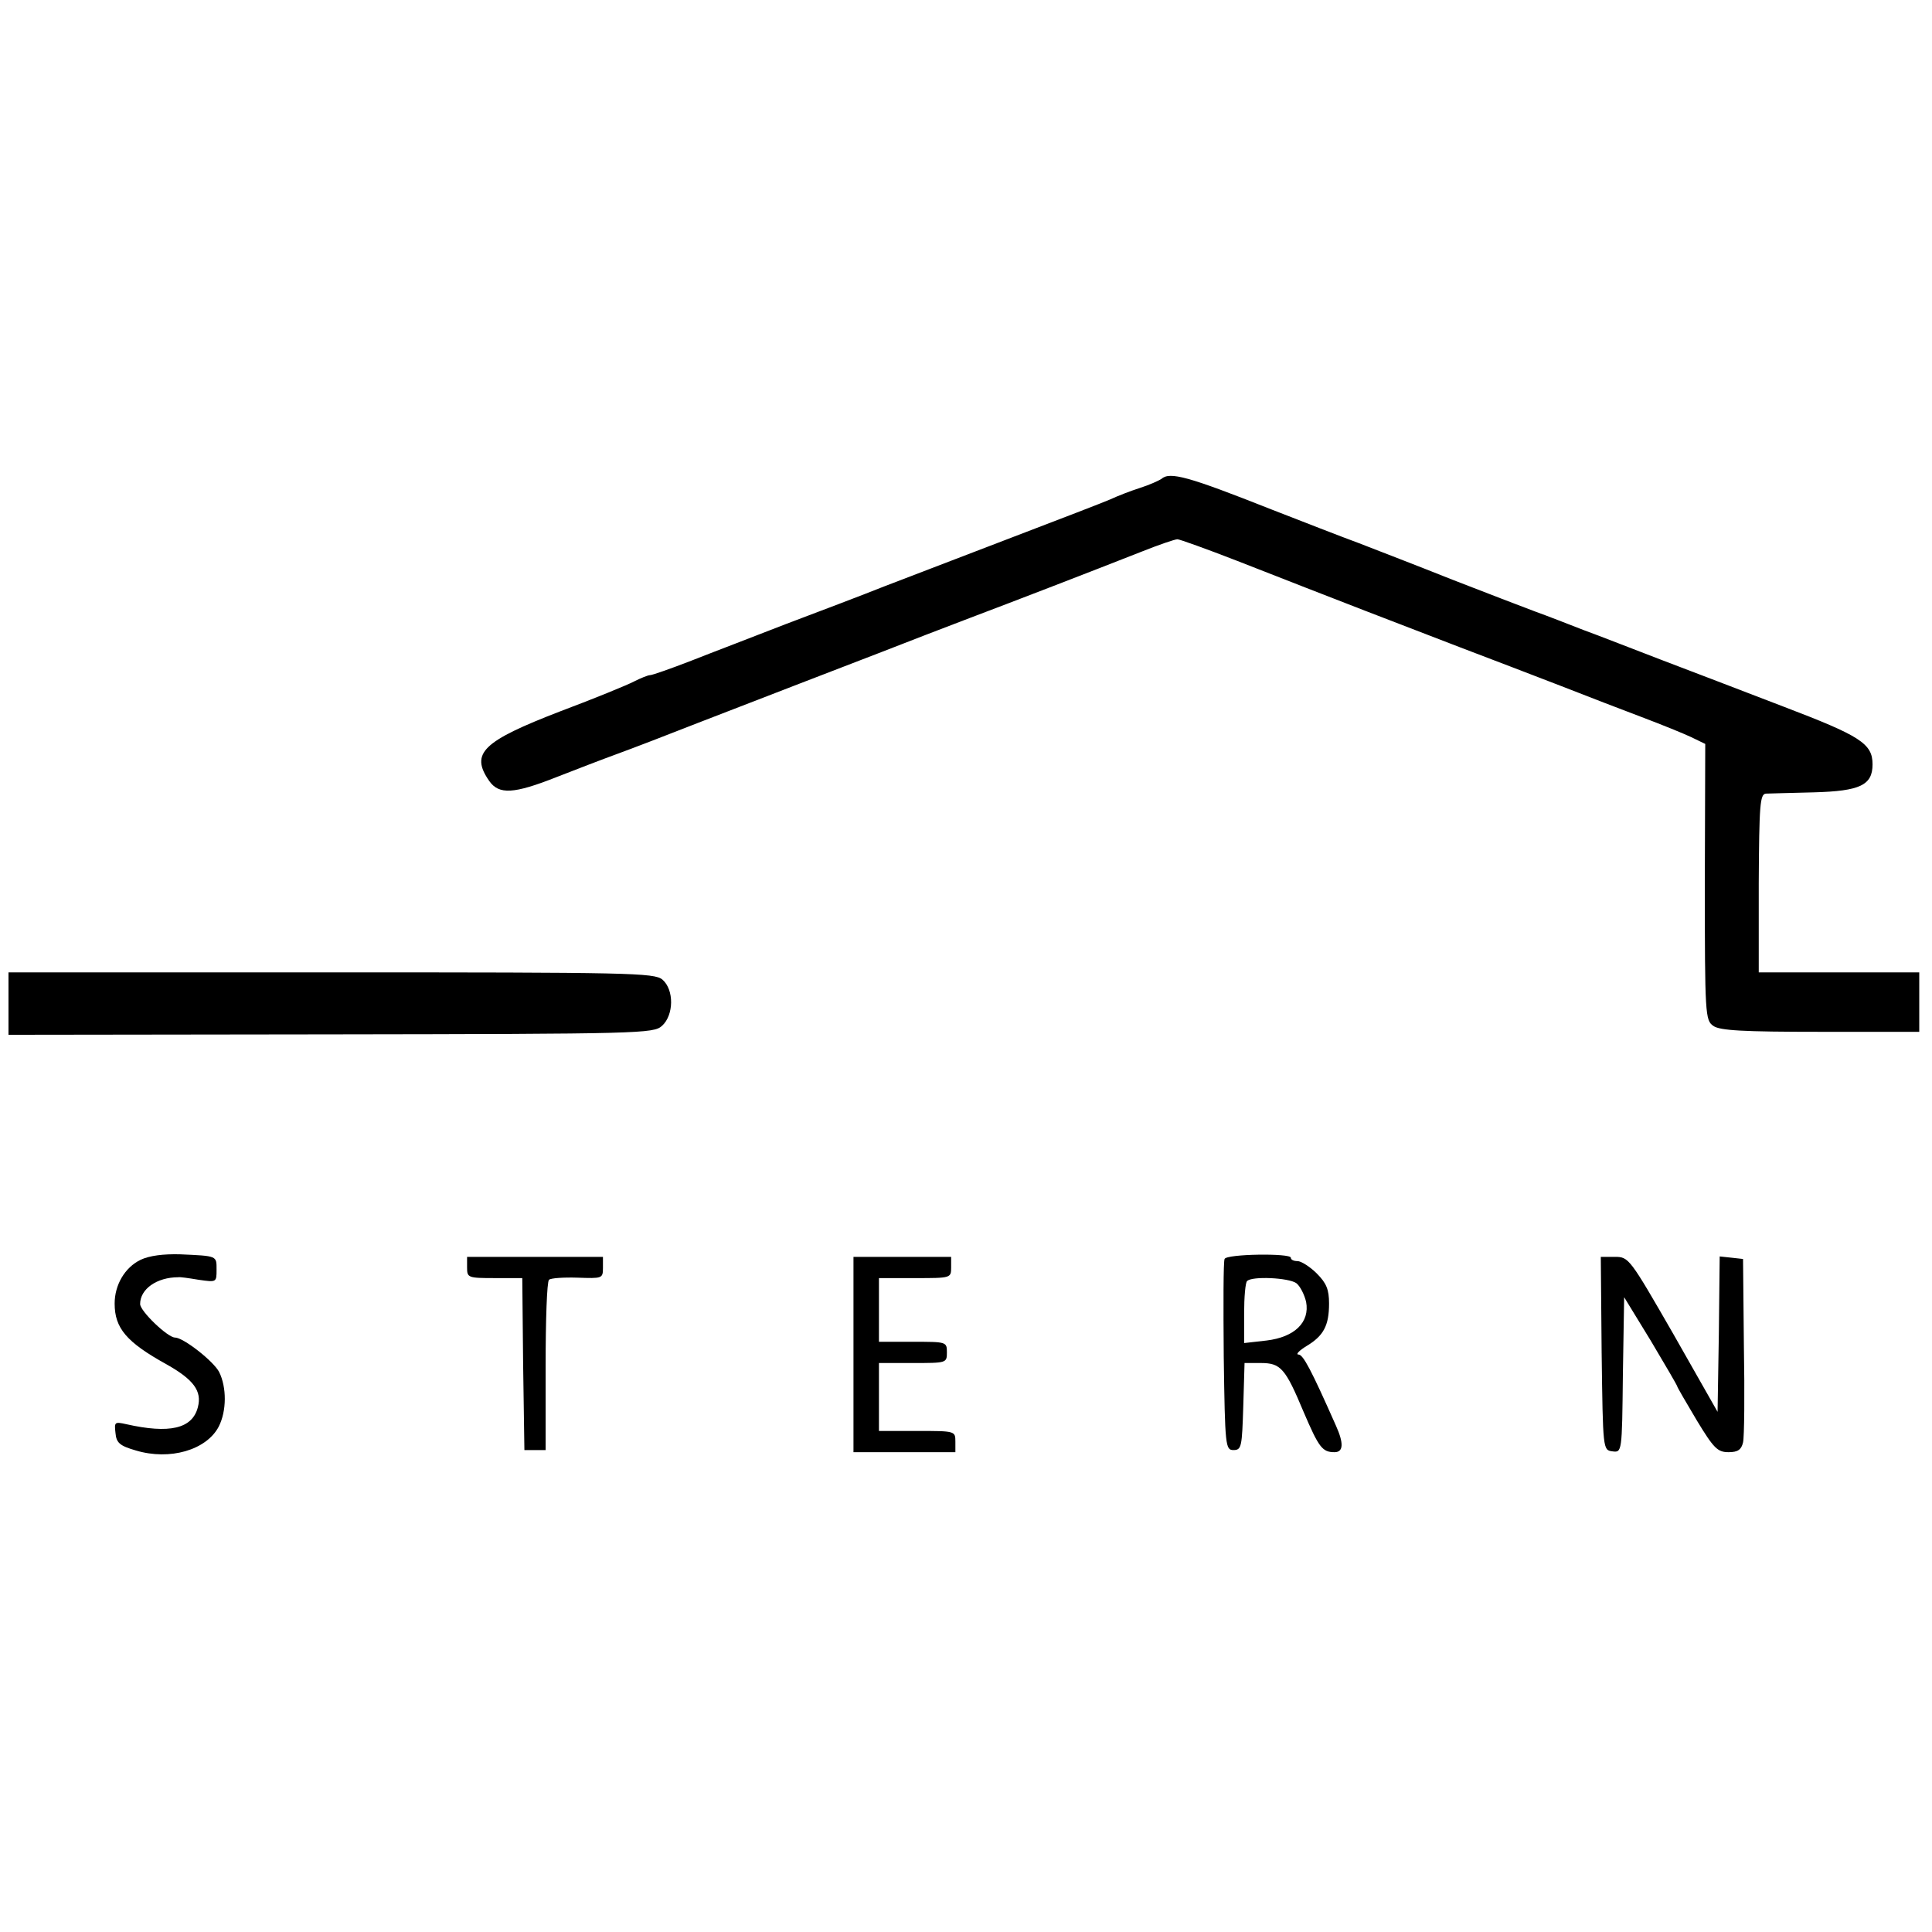 <?xml version="1.0" standalone="no"?>
<!DOCTYPE svg PUBLIC "-//W3C//DTD SVG 20010904//EN"
 "http://www.w3.org/TR/2001/REC-SVG-20010904/DTD/svg10.dtd">
<svg version="1.0" xmlns="http://www.w3.org/2000/svg"
 width="455pt" height="455pt" viewBox="0 0 455 455"
 preserveAspectRatio="xMidYMid meet">
<g transform="translate(0,455) scale(0.1,-0.1)"
fill="#000000" stroke="none">
<path d="M2735 3422 c-6 -4 -28 -14 -50 -21 -22 -7 -53 -19 -70 -27 -16 -7
-120 -47 -230 -89 -110 -42 -245 -94 -300 -115 -55 -22 -161 -62 -235 -90 -74
-29 -174 -67 -222 -86 -49 -19 -92 -34 -97 -34 -5 0 -22 -7 -38 -15 -15 -8
-93 -40 -173 -70 -184 -71 -213 -99 -168 -164 23 -33 58 -31 159 9 46 18 111
43 144 55 33 12 119 45 190 73 72 28 173 67 225 87 52 20 145 56 205 79 61 24
155 60 210 81 106 40 282 108 404 156 40 16 78 29 84 29 5 0 69 -23 141 -51
232 -91 398 -155 526 -204 69 -26 175 -67 235 -90 61 -24 147 -57 192 -74 45
-17 97 -38 116 -47 l33 -16 -1 -325 c0 -313 1 -326 20 -339 15 -11 70 -14 252
-14 l233 0 0 70 0 70 -189 0 -189 0 0 210 c1 186 3 210 17 211 9 0 60 2 113 3
109 3 138 17 138 66 0 49 -29 67 -210 136 -96 37 -227 87 -290 111 -63 24
-144 56 -180 69 -36 14 -87 34 -115 44 -27 10 -115 44 -195 75 -80 32 -179 70
-220 86 -41 15 -133 51 -205 79 -197 78 -240 90 -260 72z"/>
<path d="M20 2187 l0 -74 759 1 c732 1 760 2 780 20 28 25 29 85 1 109 -19 16
-76 17 -780 17 l-760 0 0 -73z"/>
<path d="M331 1583 c-37 -18 -61 -59 -61 -103 0 -58 28 -91 122 -143 64 -36
84 -63 74 -101 -13 -51 -67 -63 -169 -40 -27 6 -28 5 -25 -21 2 -23 10 -30 48
-41 80 -24 166 1 195 56 19 37 19 93 1 129 -13 25 -84 81 -104 81 -17 0 -82
62 -82 79 0 35 39 63 90 63 3 1 24 -2 48 -6 42 -6 42 -6 42 24 0 33 2 32 -86
36 -39 1 -72 -3 -93 -13z"/>
<path d="M2884 1585 c-3 -6 -3 -109 -2 -230 3 -212 4 -220 23 -220 19 0 20 8
23 103 l3 102 38 0 c47 0 58 -12 101 -115 36 -84 44 -95 73 -95 21 0 22 21 3
63 -58 131 -77 167 -88 167 -7 0 1 9 19 20 40 24 53 48 53 100 0 33 -6 48 -29
71 -16 16 -37 29 -45 29 -9 0 -16 3 -16 8 0 11 -152 9 -156 -3z m169 -57 c9
-7 19 -27 23 -44 9 -48 -27 -83 -93 -91 l-53 -6 0 70 c0 38 3 73 7 76 11 12
98 8 116 -5z"/>
<path d="M1100 1565 c0 -24 2 -25 65 -25 l65 0 2 -202 3 -203 25 0 25 0 0 197
c0 108 3 200 8 204 4 4 34 6 67 5 58 -2 60 -2 60 23 l0 26 -160 0 -160 0 0
-25z"/>
<path d="M2010 1360 l0 -230 120 0 120 0 0 25 c0 25 -1 25 -90 25 l-90 0 0 80
0 80 80 0 c79 0 80 0 80 25 0 25 -1 25 -80 25 l-80 0 0 75 0 75 85 0 c84 0 85
0 85 25 l0 25 -115 0 -115 0 0 -230z"/>
<path d="M3772 1363 c3 -227 3 -228 25 -231 23 -3 23 -3 25 180 l3 183 63
-103 c34 -57 62 -105 62 -107 0 -2 21 -38 46 -80 40 -66 49 -75 75 -75 22 0
30 6 34 23 3 12 4 114 2 227 l-2 205 -27 3 -28 3 -2 -183 -3 -183 -104 183
c-103 179 -105 182 -138 182 l-33 0 2 -227z"/>
</g>
</svg>
